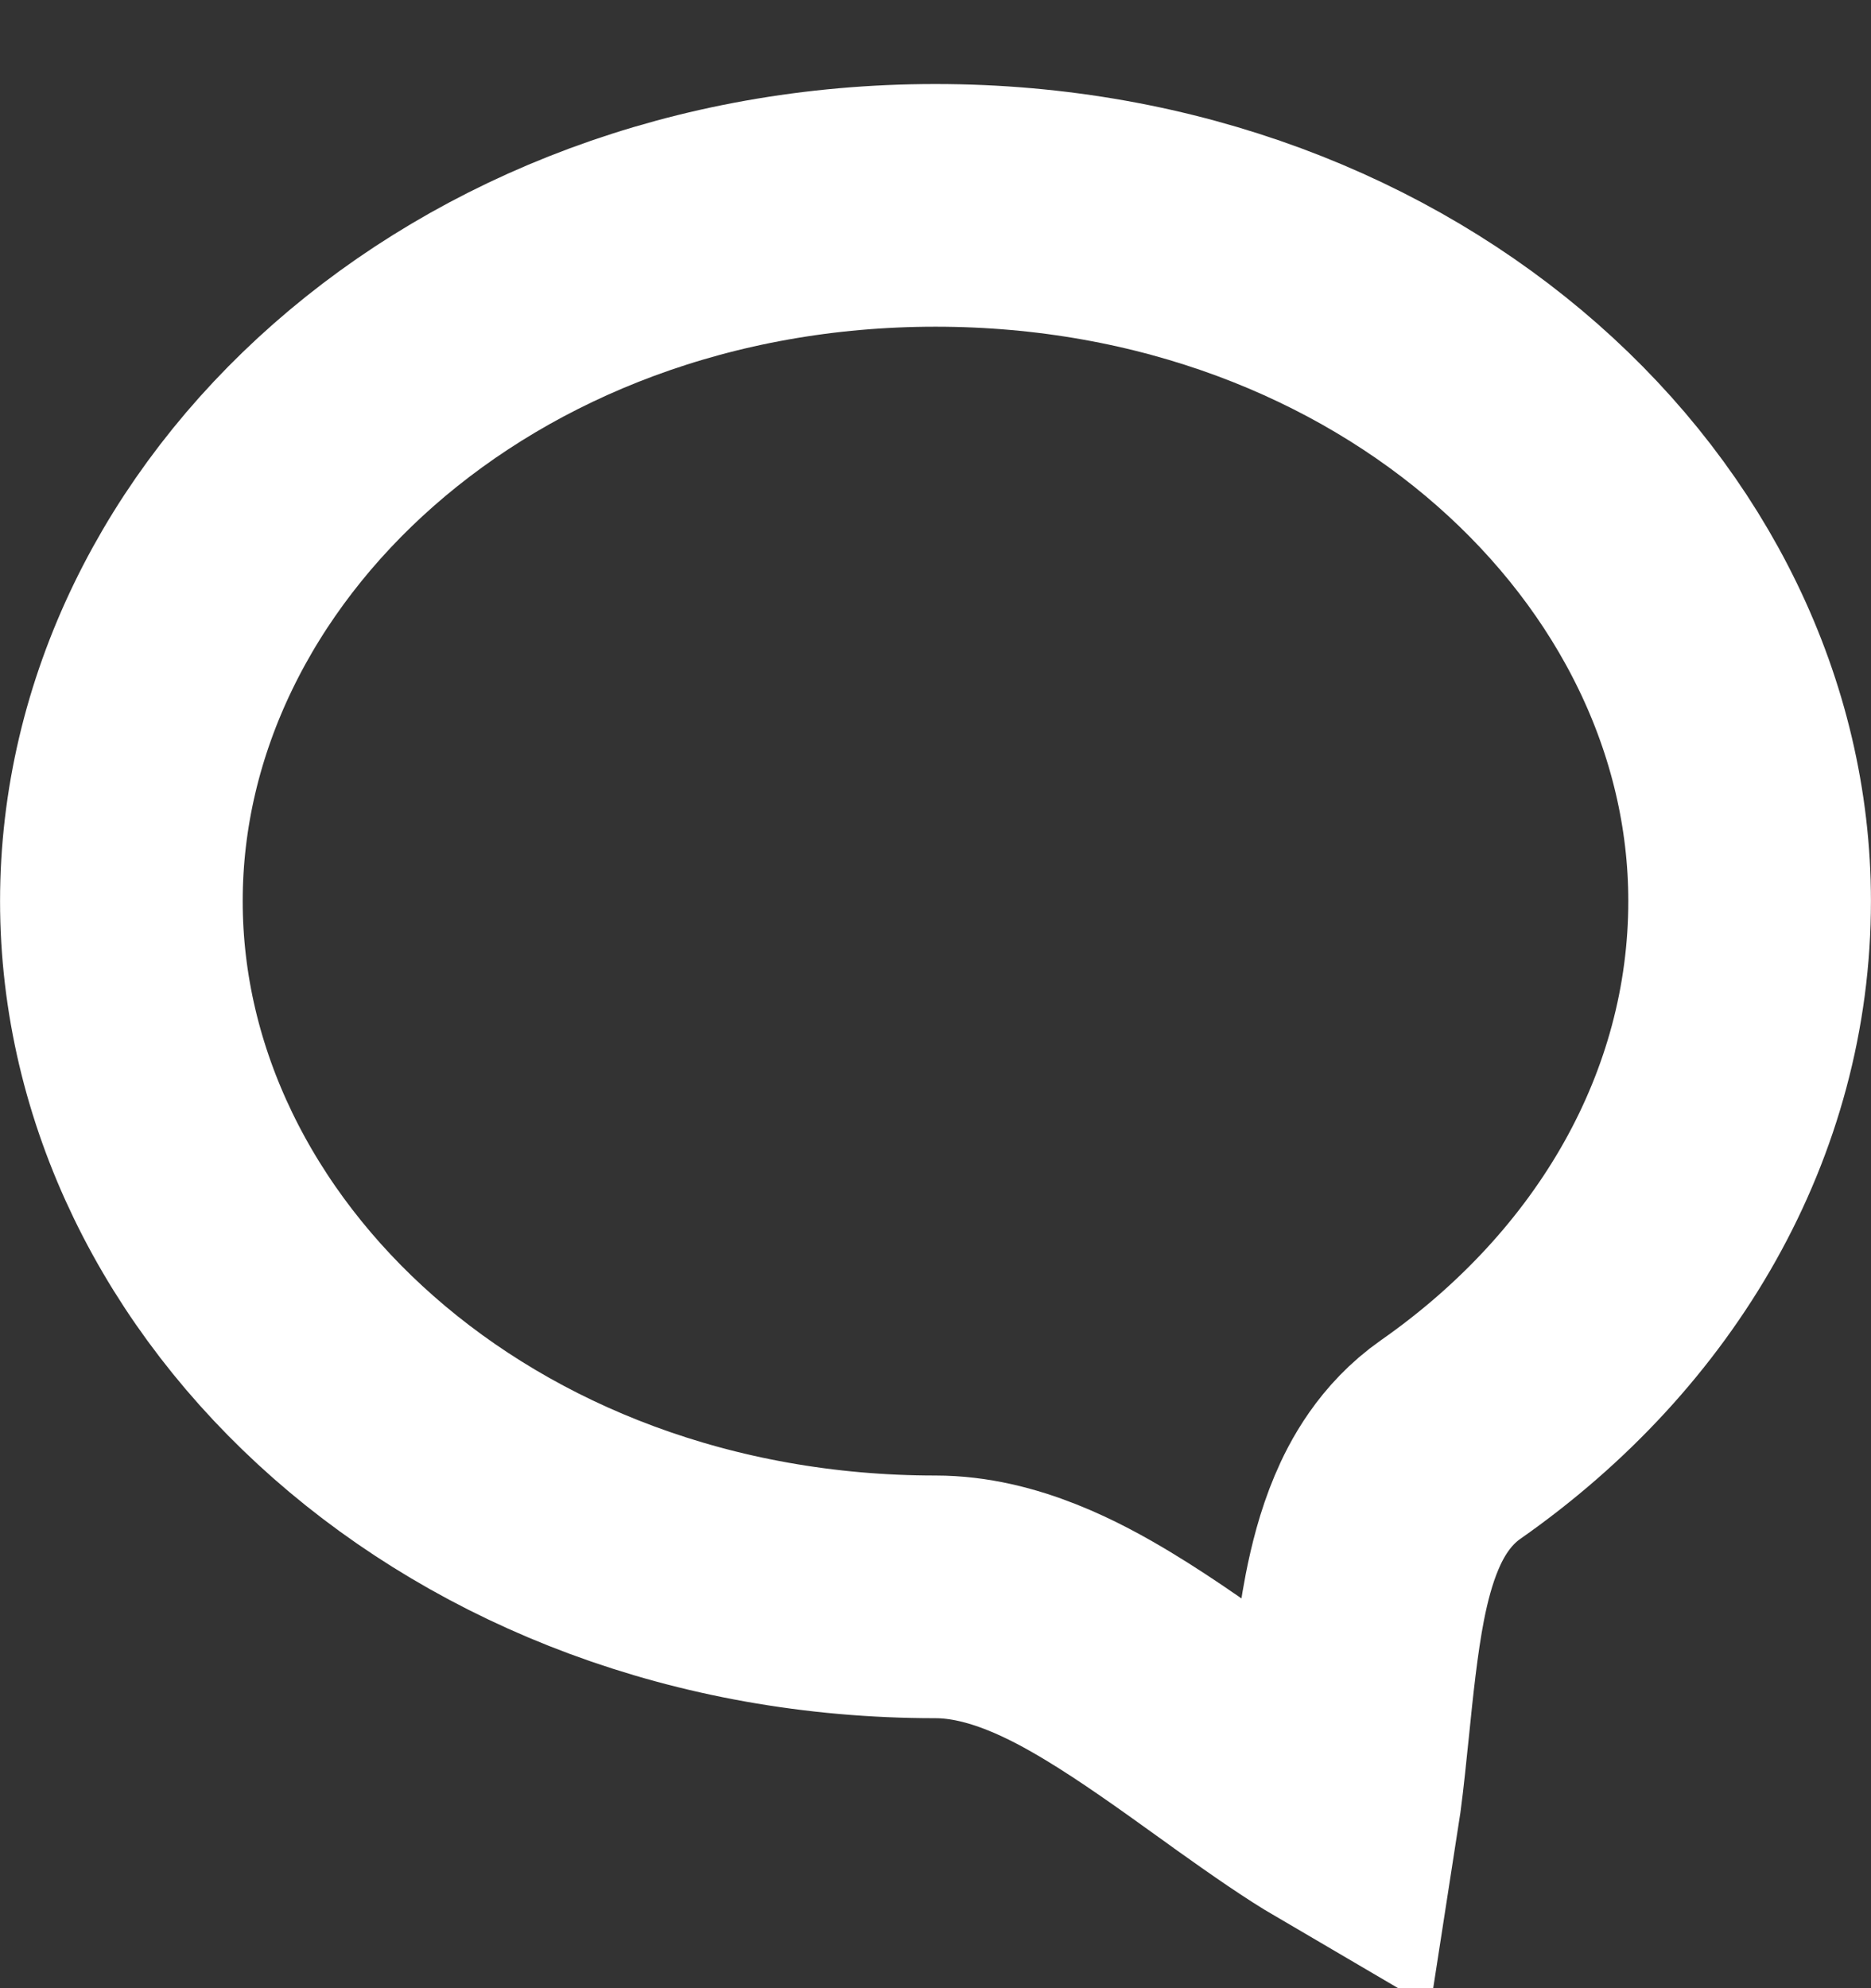 <svg width="16" height="17" viewBox="0 0 16 17" fill="none" xmlns="http://www.w3.org/2000/svg">
<rect x="0" y="0" width="16" height="17" fill="#333333" stroke="none"/>
<path d="M14.962 7.705C14.962 9.525 13.999 11.194 12.405 12.309C12.098 12.524 11.94 12.821 11.857 13.019C11.767 13.232 11.711 13.457 11.672 13.655C11.605 13.999 11.564 14.402 11.529 14.748C11.524 14.793 11.52 14.838 11.515 14.881C11.491 15.118 11.468 15.323 11.441 15.496C11.219 15.366 10.959 15.185 10.653 14.967C10.607 14.933 10.559 14.899 10.51 14.864C10.186 14.631 9.82 14.368 9.475 14.16C9.118 13.945 8.576 13.654 8 13.654C4.018 13.654 1.038 10.863 1.038 7.705C1.038 4.547 4.018 1.756 8 1.756C11.982 1.756 14.962 4.547 14.962 7.705Z" stroke="white" stroke-width="2.075"/>
</svg>
